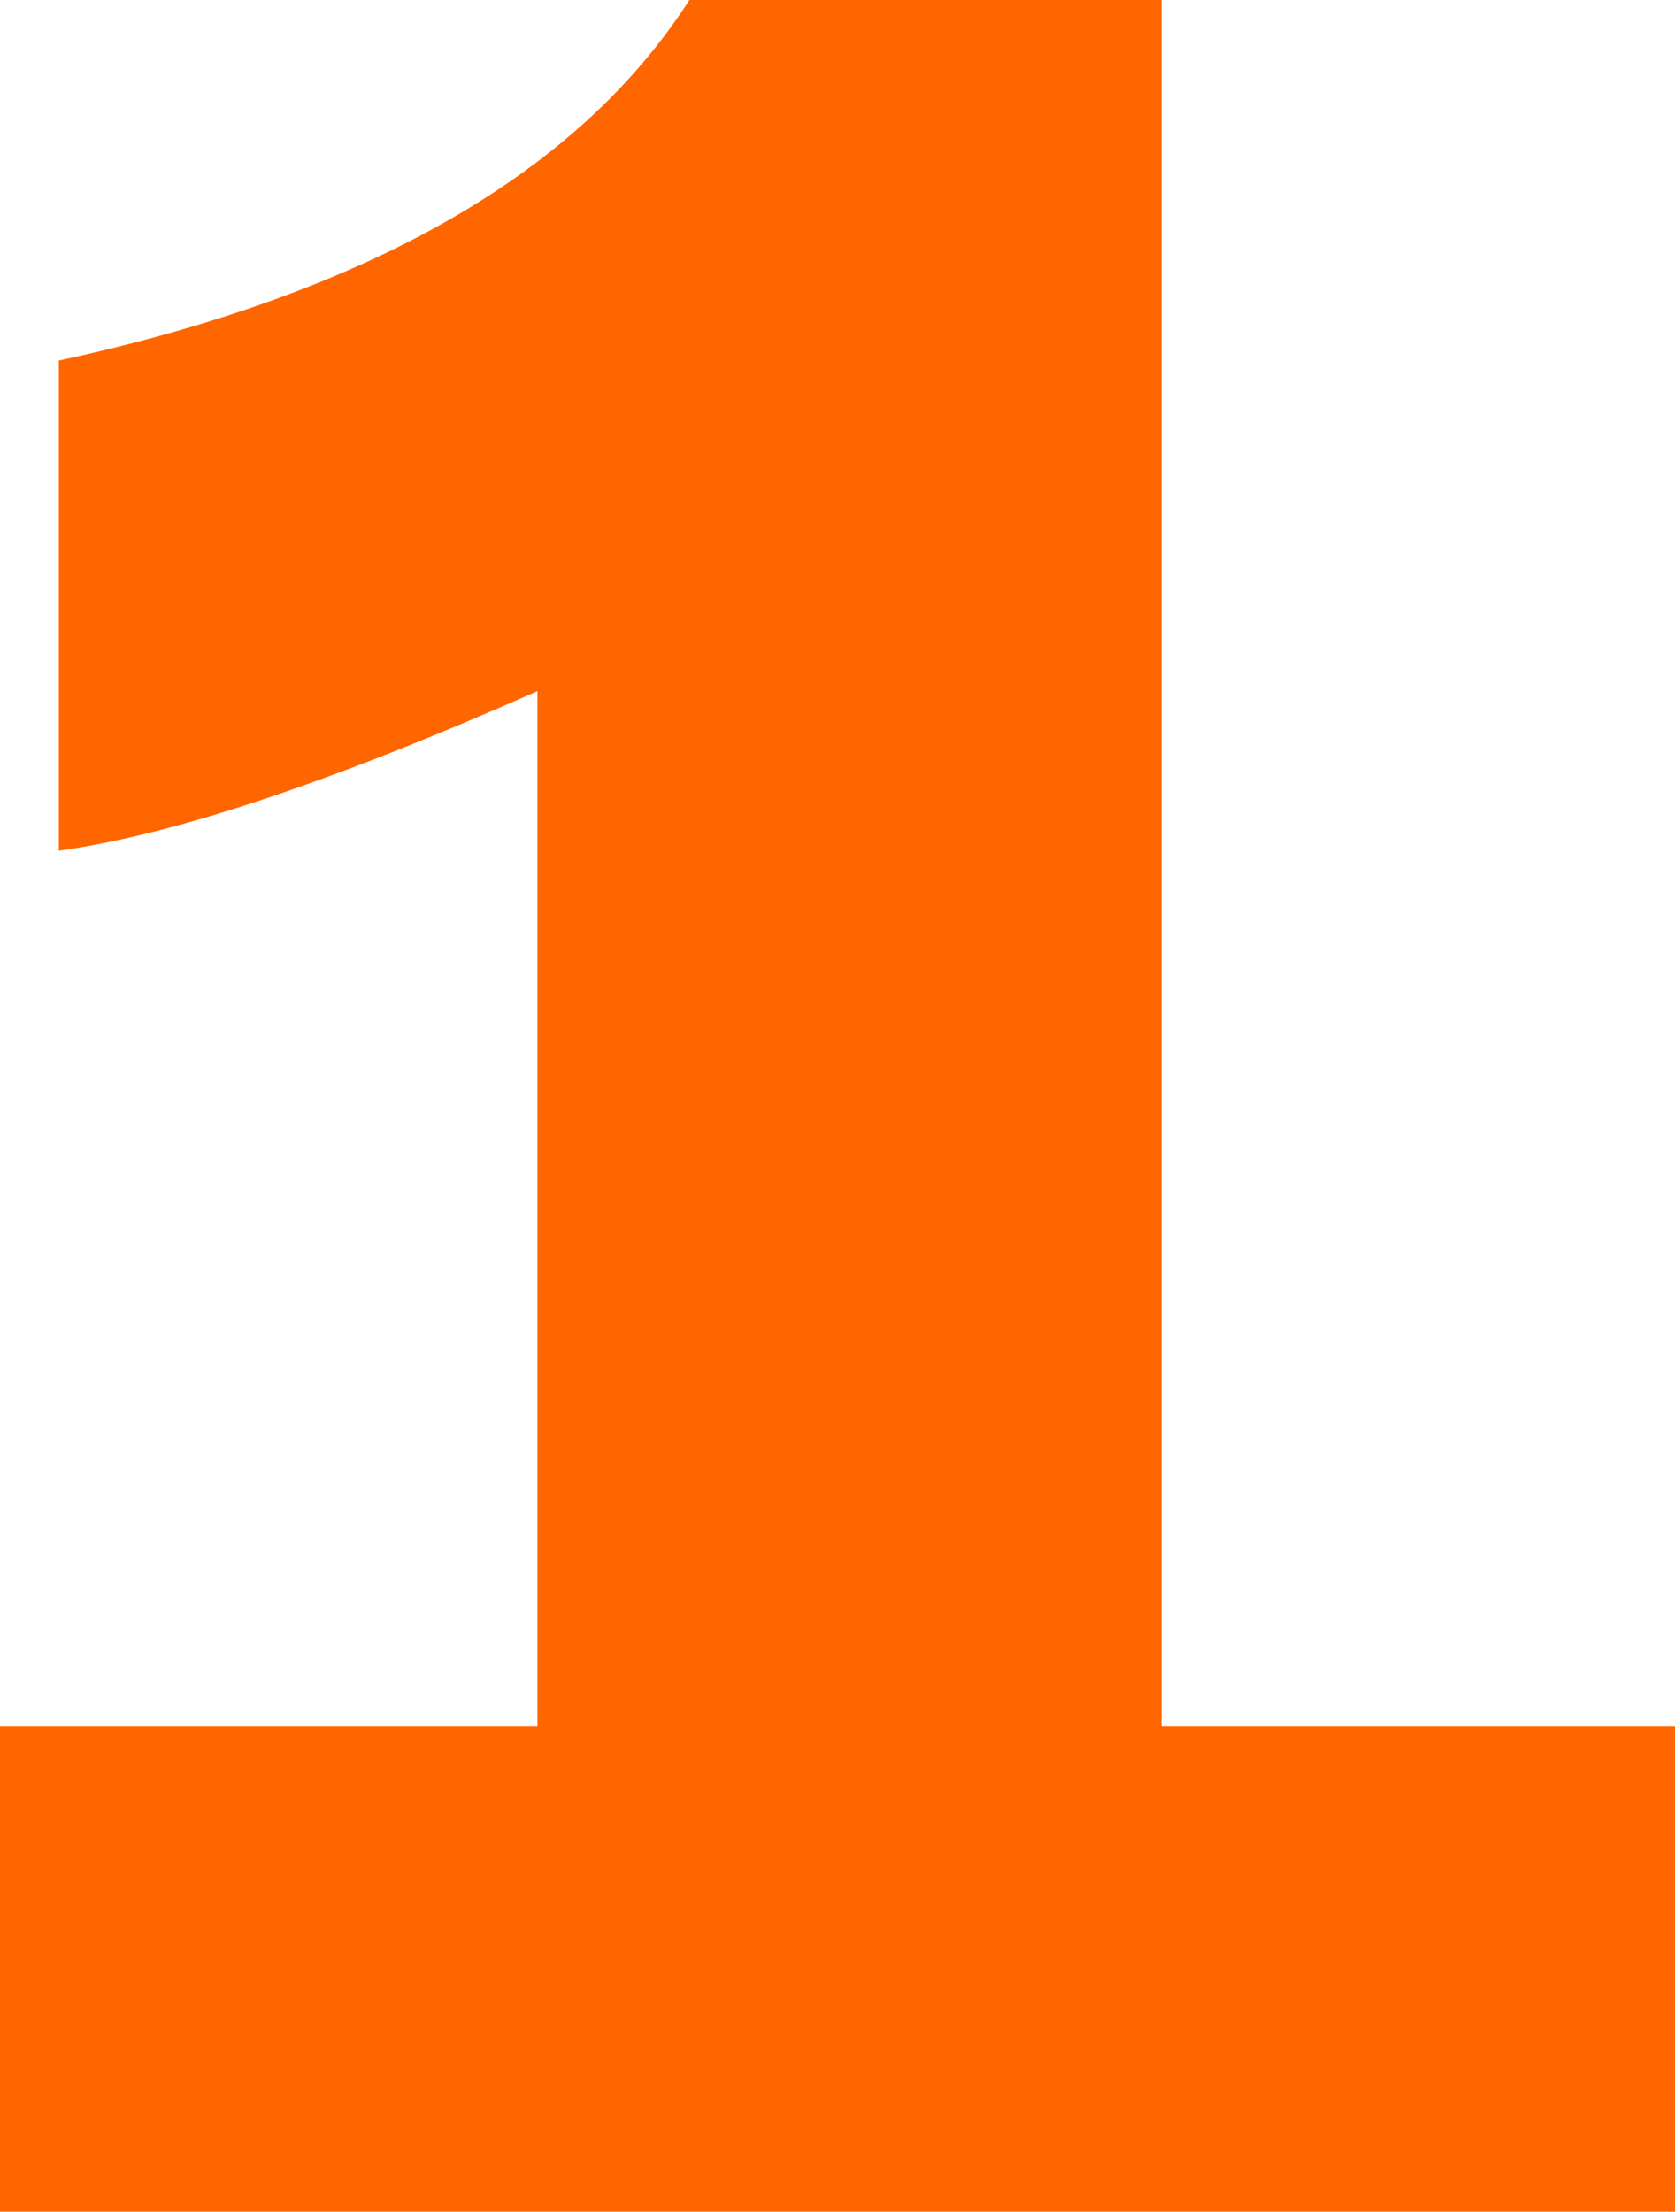 <svg viewBox="0 0 30.76 40.61" xmlns="http://www.w3.org/2000/svg" xmlns:xlink="http://www.w3.org/1999/xlink" id="Layer_1" overflow="hidden"><path d="M21.33 31.7 30.76 31.7 30.76 40.61 0 40.61 0 31.7 9.87 31.7 9.87 12.69C6.12 14.35 3.19 15.33 1.08 15.62L1.08 6.62C6.77 5.39 10.62 3.18 12.66 0L21.33 0 21.33 31.7Z" fill="#FF6600"/></svg>